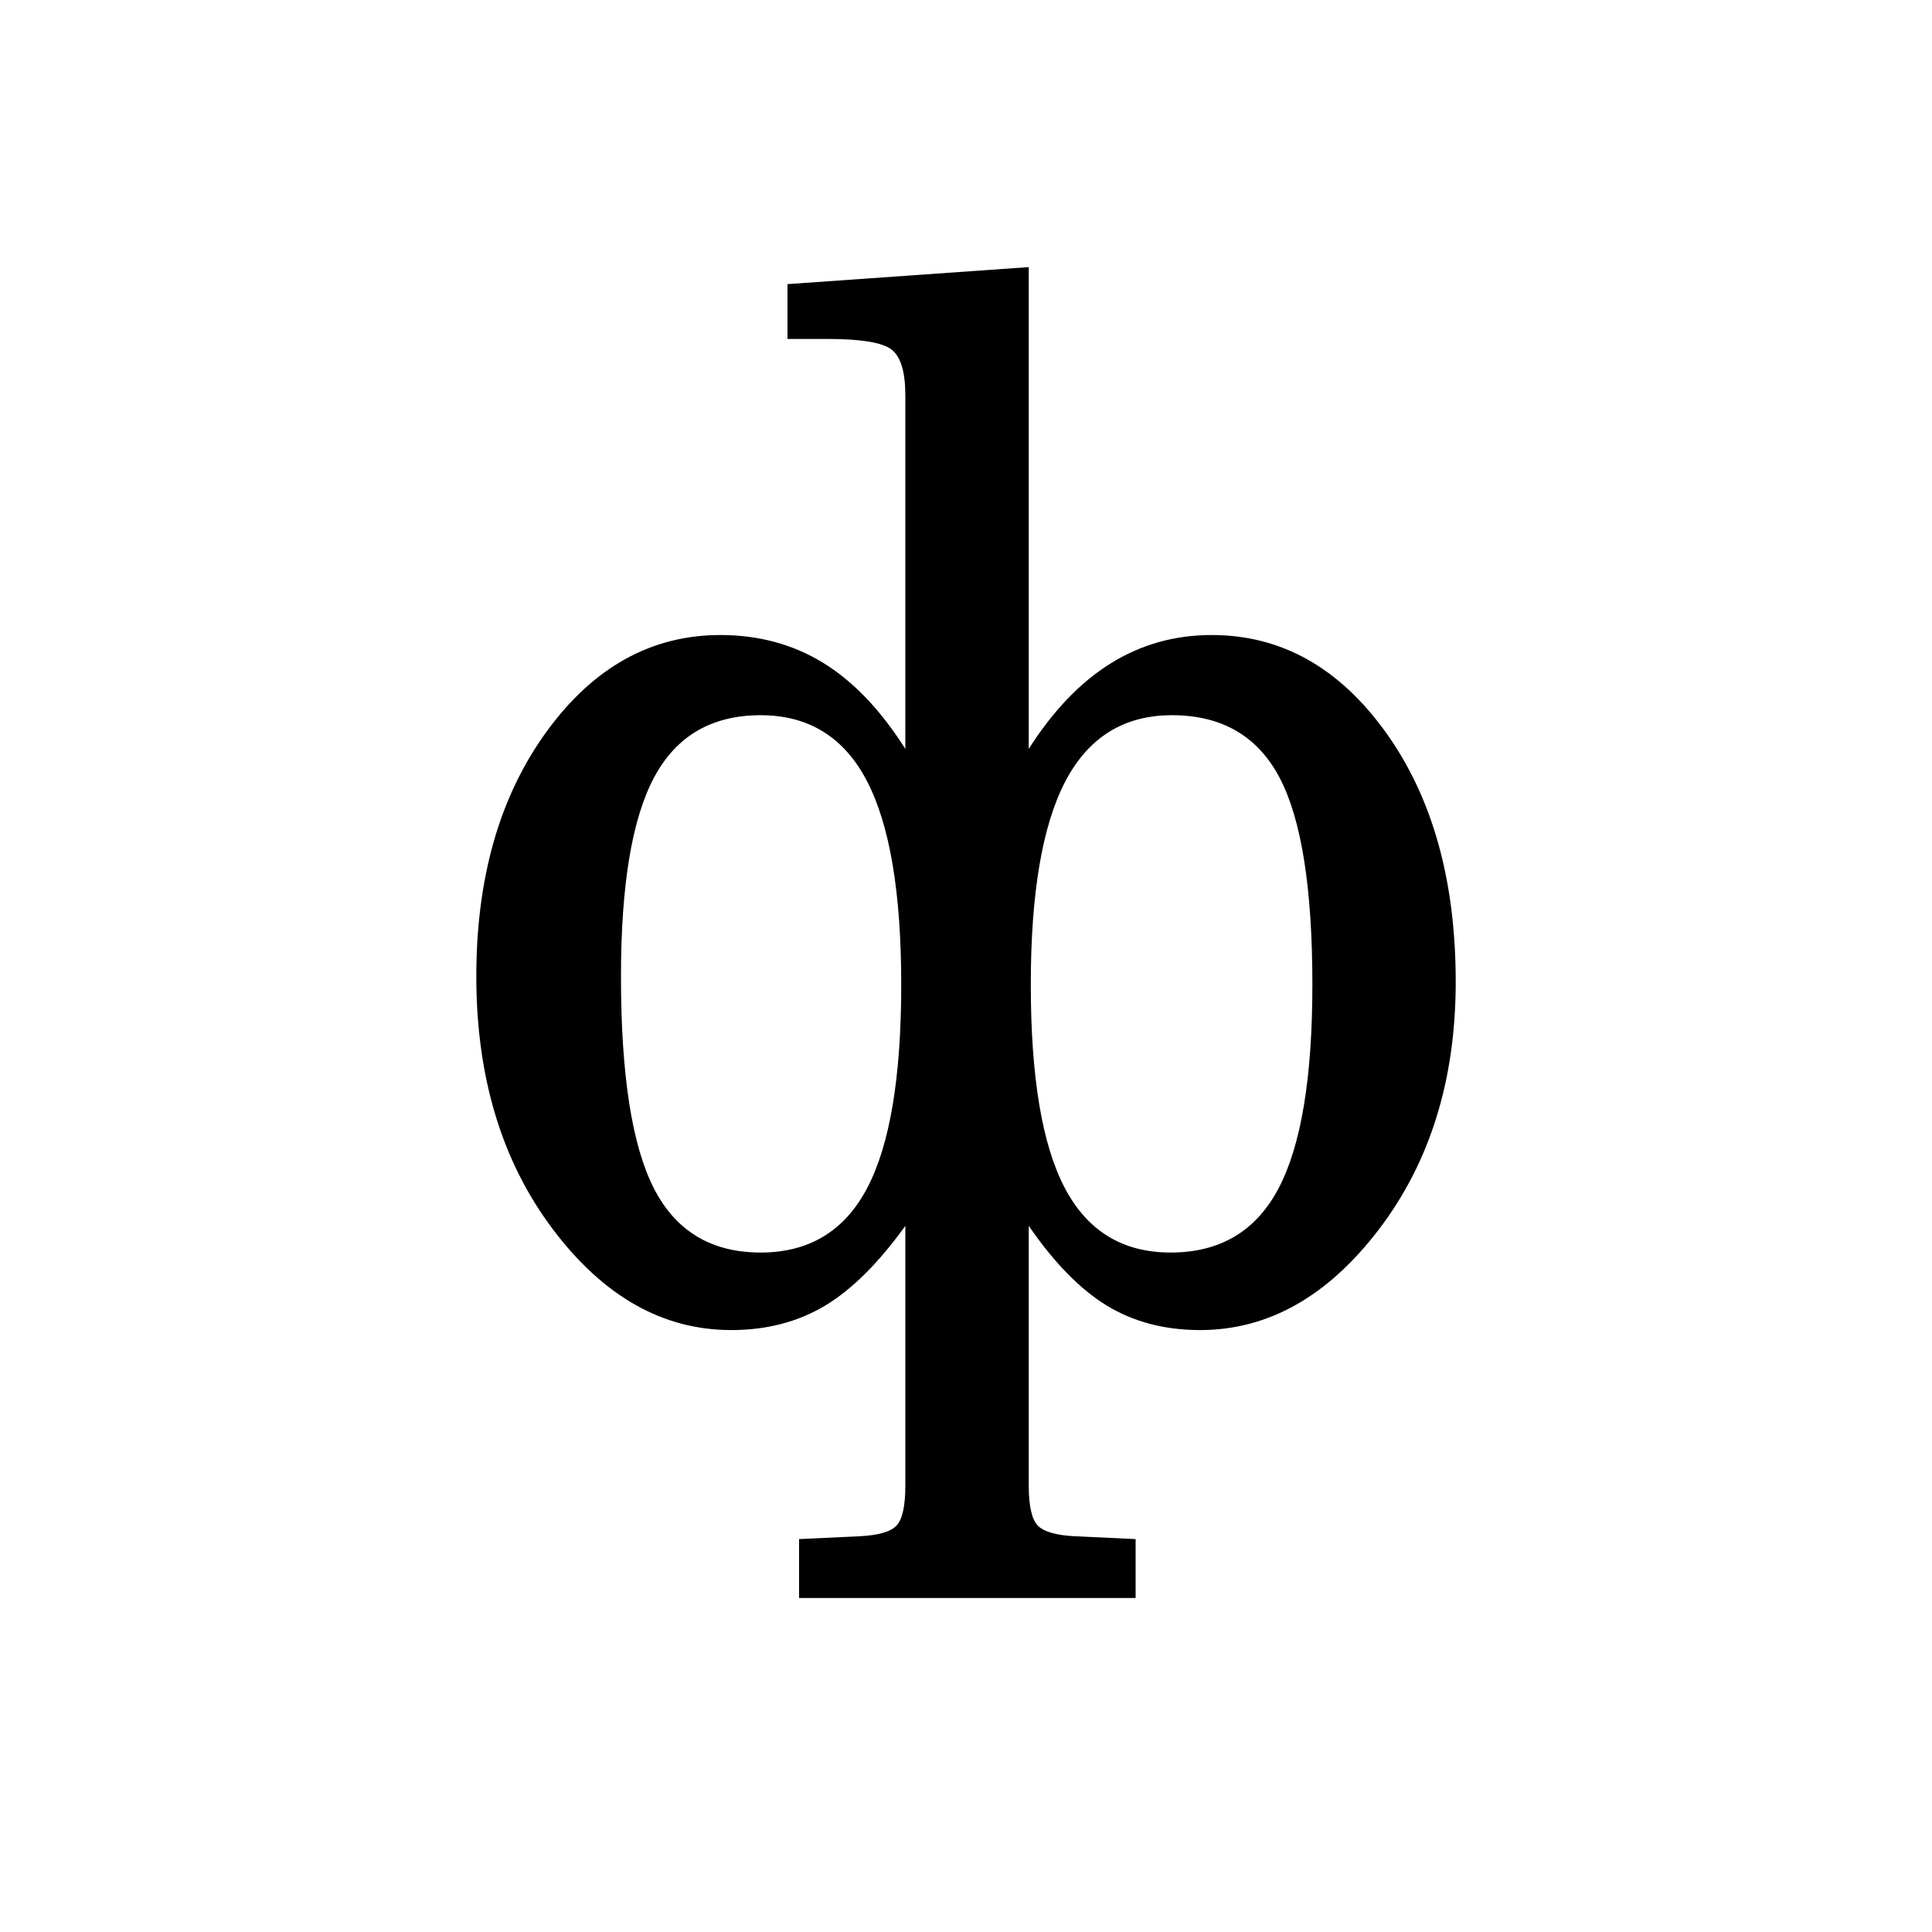 <?xml version="1.0" encoding="UTF-8"?><svg enable-background="new 0 0 250 250" height="250px" viewBox="0 0 250 250" width="250px" x="0px" xml:space="preserve" xmlns="http://www.w3.org/2000/svg" xmlns:xlink="http://www.w3.org/1999/xlink" y="0px"><defs><symbol id="7877465ca" overflow="visible"><path d="M77.781-41.594c0 11.95 1.461 20.715 4.39 26.297 2.927 5.586 7.493 8.375 13.704 8.375 6.383 0 11.035-2.758 13.953-8.281 2.926-5.531 4.39-14.328 4.39-26.39 0-12.477-1.417-21.407-4.25-26.782-2.835-5.383-7.476-8.078-13.921-8.078-6.211 0-10.809 2.855-13.797 8.562-2.98 5.711-4.469 14.477-4.469 26.297zM24.75-42.656c0 12.71 1.414 21.843 4.25 27.406 2.832 5.555 7.441 8.328 13.828 8.328 6.27 0 10.867-2.789 13.797-8.375 2.926-5.582 4.39-14.348 4.39-26.297 0-11.883-1.48-20.664-4.437-26.343-2.96-5.676-7.543-8.516-13.75-8.516-6.324 0-10.918 2.68-13.781 8.031-2.867 5.356-4.297 13.945-4.297 25.766zm36.797 32.281C58.055-5.531 54.567-2.07 51.078 0c-3.492 2.07-7.512 3.11-12.062 3.11-8.868 0-16.578-4.376-23.141-13.126-6.563-8.75-9.844-19.629-9.844-32.64 0-12.77 3.024-23.32 9.078-31.657 6.063-8.343 13.563-12.515 22.5-12.515 4.957 0 9.391 1.2 13.297 3.594 3.907 2.398 7.453 6.109 10.64 11.14v-45.765c0-3.02-.593-4.989-1.78-5.907-1.18-.914-3.953-1.375-8.328-1.375h-5.141v-7.093l31.219-2.203v62.343c3.125-4.914 6.648-8.597 10.578-11.047 3.937-2.457 8.3-3.687 13.094-3.687 8.988 0 16.5 4.2 22.53 12.594 6.032 8.398 9.048 19.156 9.048 32.28 0 12.657-3.313 23.337-9.938 32.032-6.625 8.688-14.34 13.031-23.14 13.031-4.555 0-8.563-1.046-12.032-3.14-3.46-2.102-6.84-5.551-10.14-10.344v33.61c0 2.6.379 4.316 1.14 5.14.77.832 2.426 1.305 4.969 1.422l7.719.36v7.624H47.797v-7.625l7.719-.36c2.539-.116 4.18-.589 4.922-1.421.738-.824 1.109-2.54 1.109-5.14zm0 0"/></symbol></defs><use x="55.604" xlink:href="#7877465ca" y="169"/></svg>